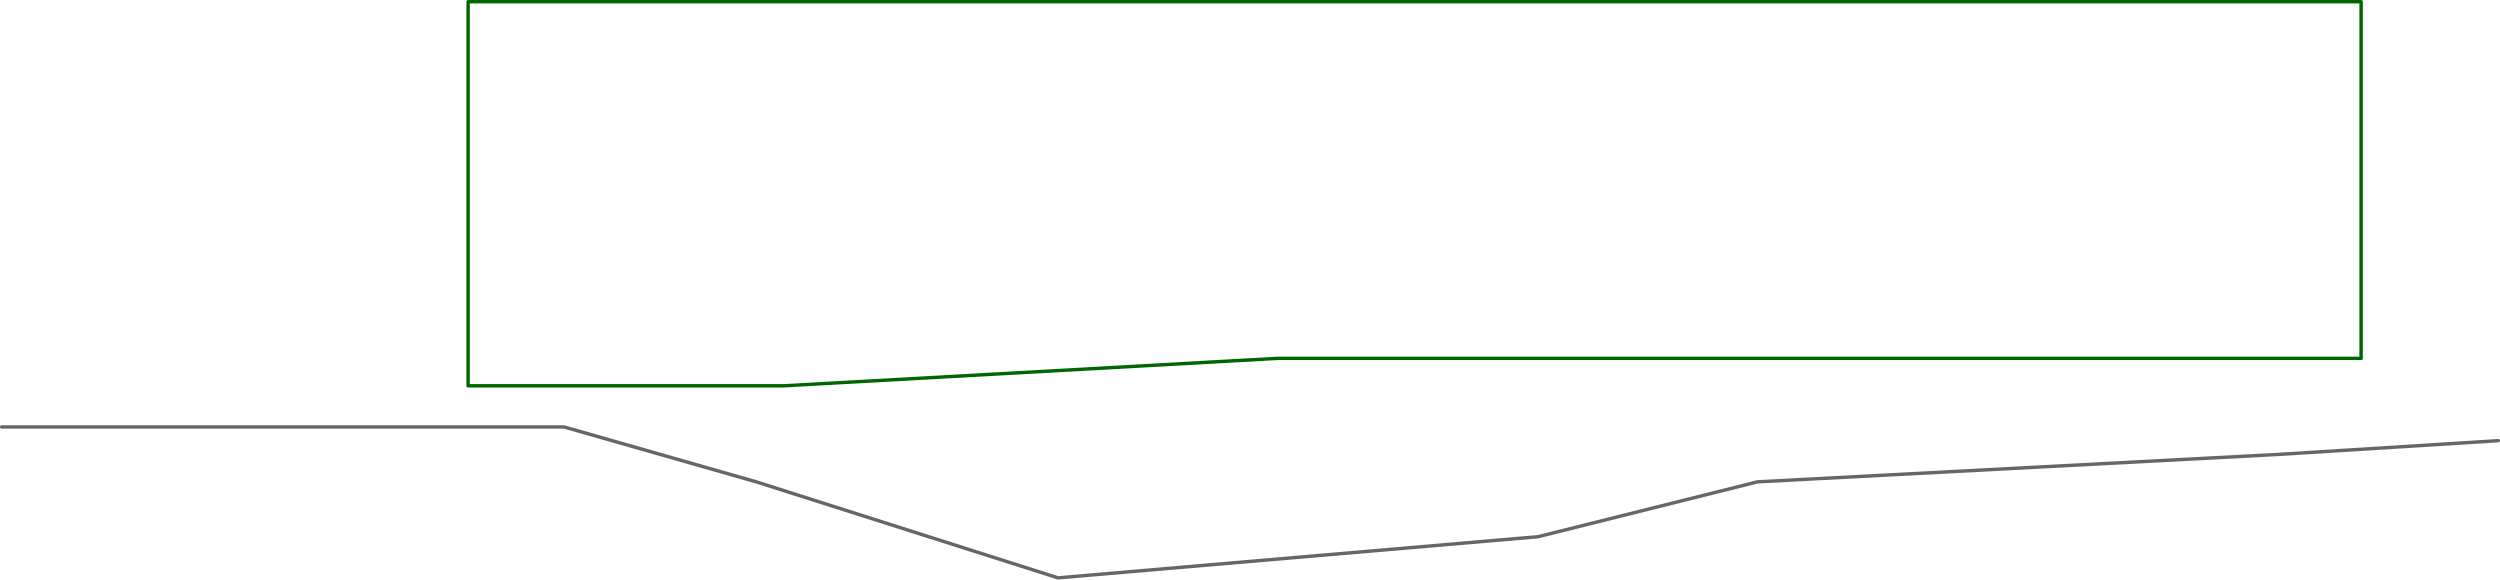 <?xml version="1.0" encoding="UTF-8" standalone="no"?>
<svg xmlns:ffdec="https://www.free-decompiler.com/flash" xmlns:xlink="http://www.w3.org/1999/xlink" ffdec:objectType="frame" height="845.0px" width="3645.0px" xmlns="http://www.w3.org/2000/svg">
  <g transform="matrix(1.0, 0.0, 0.0, 1.0, 1242.5, 102.5)">
    <use ffdec:characterId="279" height="845.0" transform="matrix(1.0, 0.0, 0.0, 1.0, -1242.5, -102.5)" width="3645.0" xlink:href="#shape0"/>
  </g>
  <defs>
    <g id="shape0" transform="matrix(1.0, 0.0, 0.0, 1.0, 1242.5, 102.5)">
      <path d="M2200.0 -100.0 L2200.0 420.0 620.0 420.0 -100.0 460.0 -560.0 460.0 -560.0 -100.0 2200.0 -100.0 Z" fill="none" stroke="#006600" stroke-linecap="round" stroke-linejoin="round" stroke-width="5.0"/>
      <path d="M2400.0 540.0 L2080.0 560.0 1320.0 600.0 1000.0 680.0 300.0 740.0 -140.0 600.0 -420.0 520.0 -1240.0 520.0" fill="none" stroke="#666666" stroke-linecap="round" stroke-linejoin="round" stroke-width="5.0"/>
    </g>
  </defs>
</svg>
